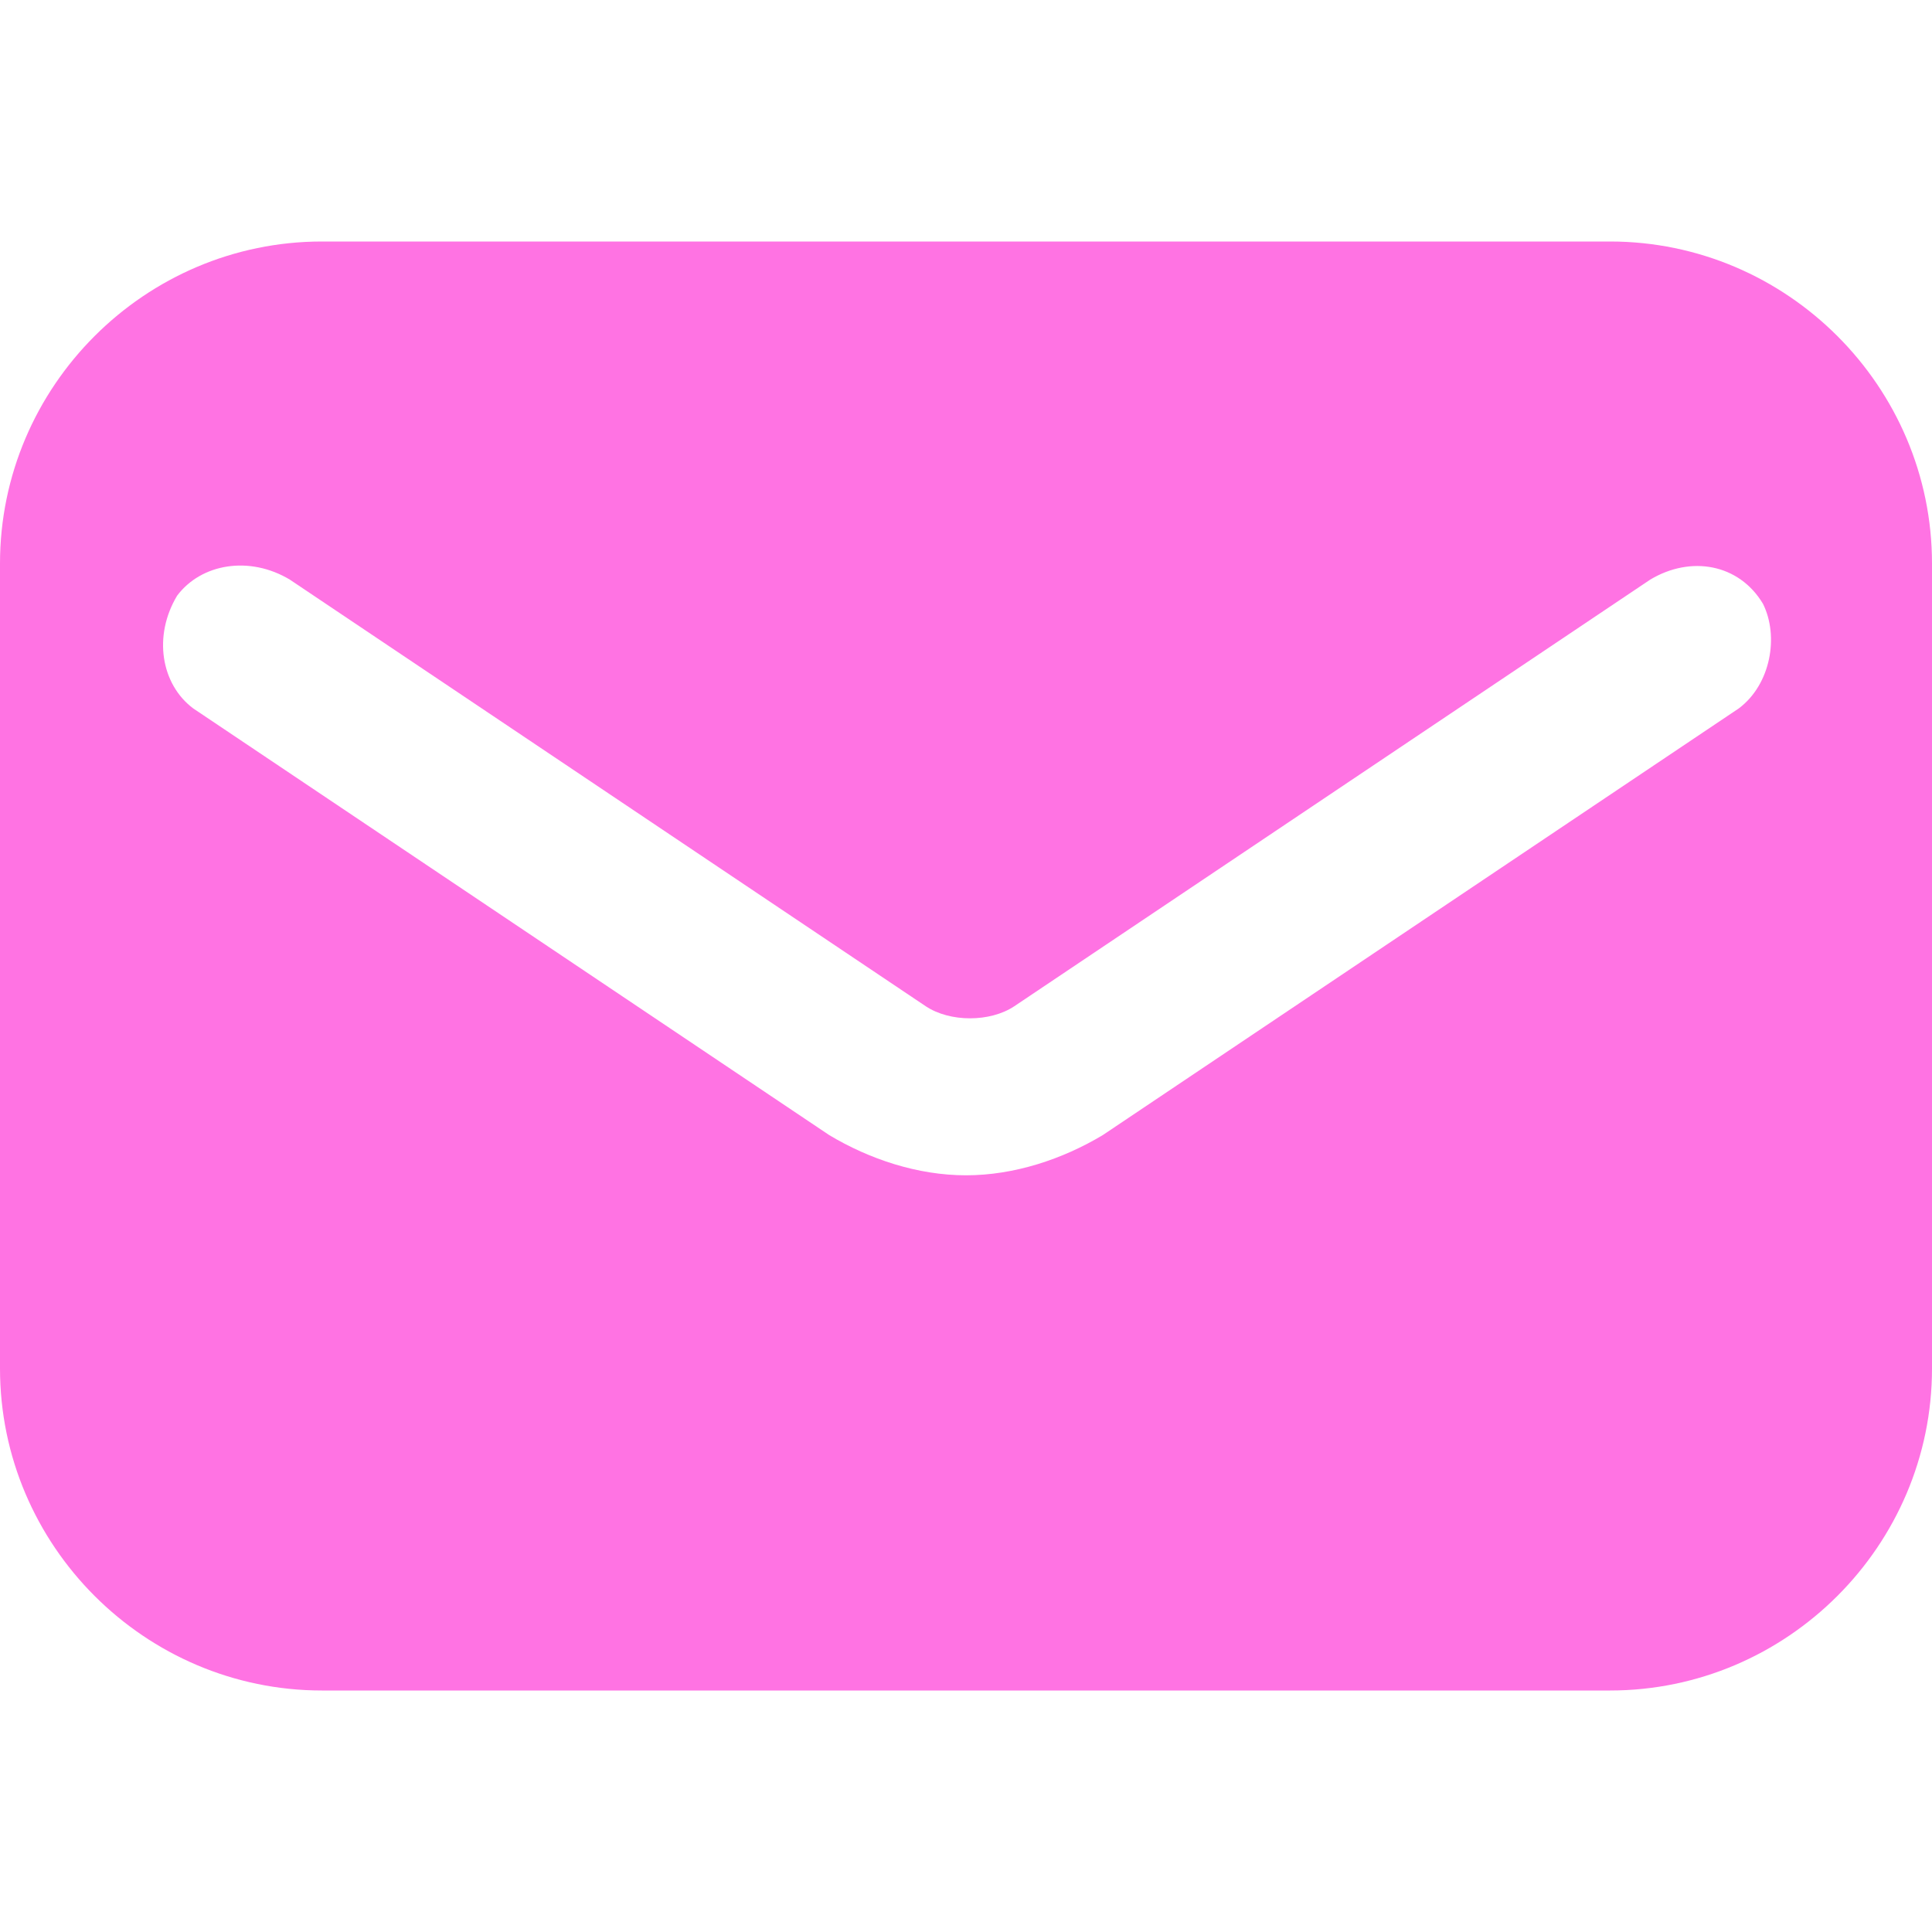 <?xml version="1.0" ?><svg fill="#ff73e3" style="enable-background:new 0 0 24 24;" version="1.1" viewBox="0 0 24 24" xml:space="preserve" xmlns="http://www.w3.org/2000/svg" xmlns:xlink="http://www.w3.org/1999/xlink"><g id="info"/><g id="icons"><path d="M20,3H4C1.8,3,0,4.8,0,7v10c0,2.2,1.8,4,4,4h16c2.2,0,4-1.8,4-4V7C24,4.8,22.2,3,20,3z M21.6,8.8l-7.9,5.3   c-0.5,0.3-1.1,0.5-1.7,0.5s-1.2-0.2-1.7-0.5L2.4,8.8C2,8.5,1.9,7.9,2.2,7.4C2.5,7,3.1,6.9,3.6,7.2l7.9,5.3c0.3,0.2,0.8,0.2,1.1,0   l7.9-5.3c0.5-0.3,1.1-0.2,1.4,0.3C22.1,7.9,22,8.5,21.6,8.8z" id="email"/></g></svg>